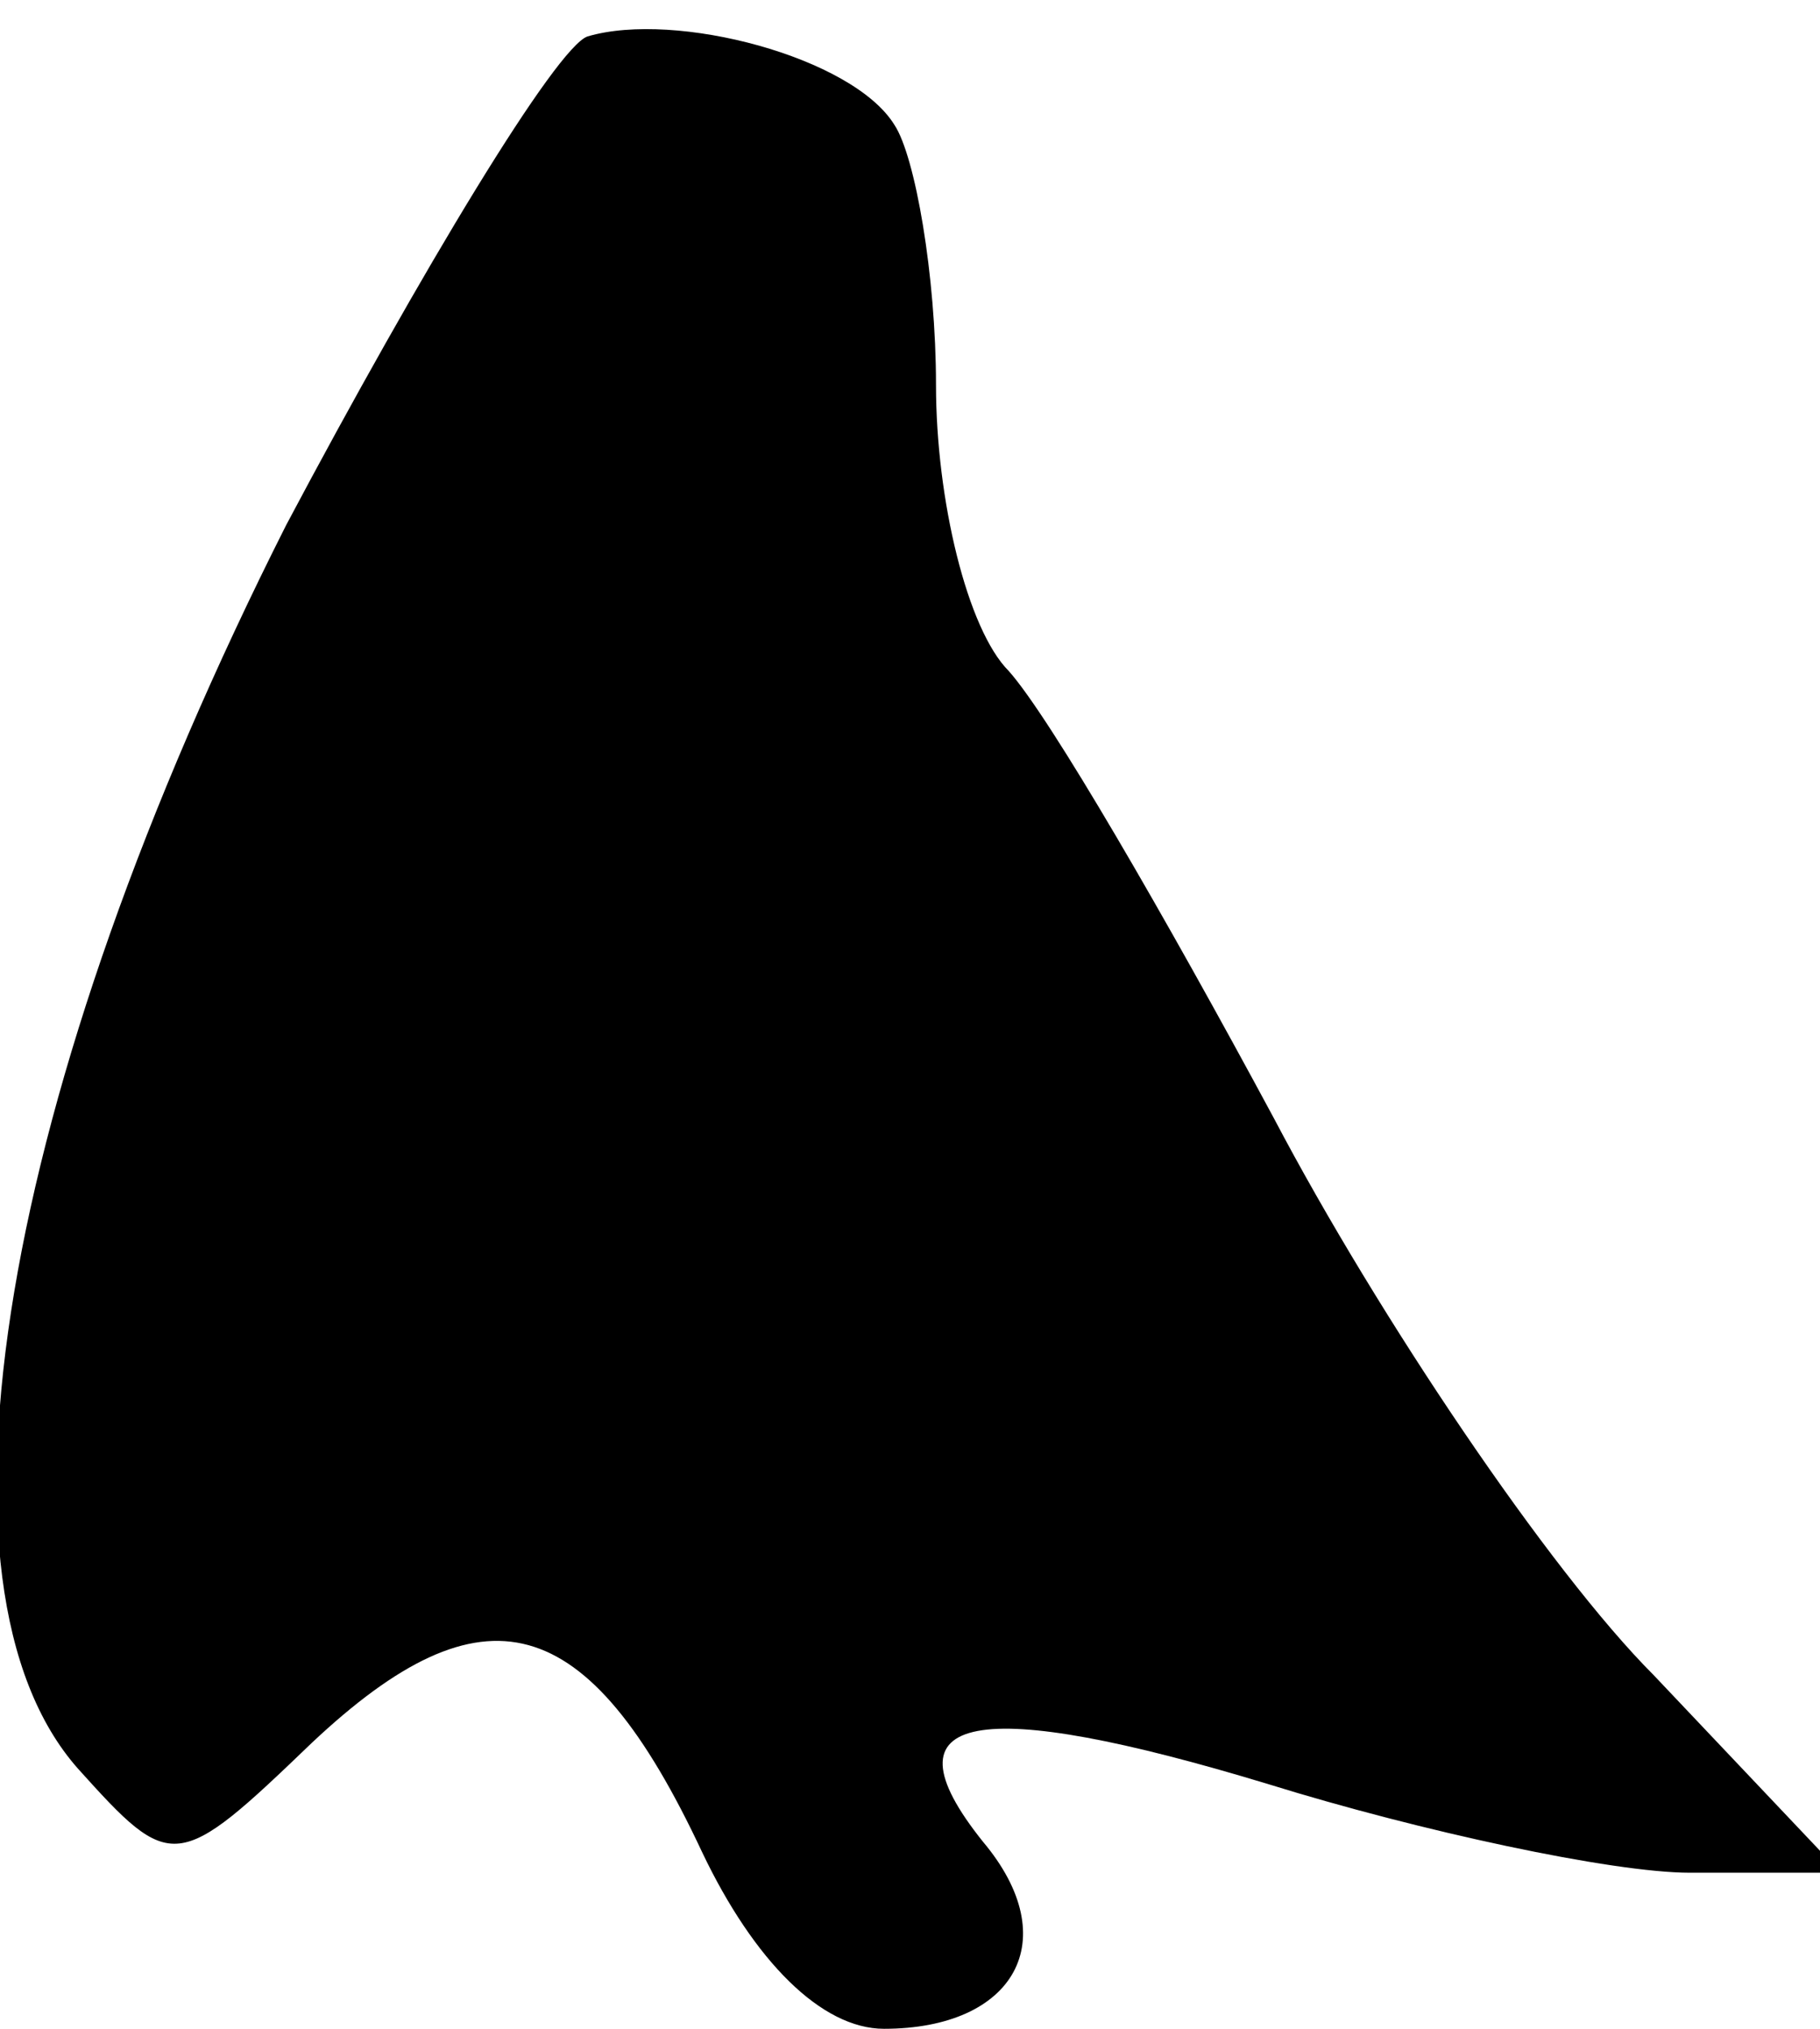 <?xml version="1.0" standalone="no"?>
<!DOCTYPE svg PUBLIC "-//W3C//DTD SVG 20010904//EN"
 "http://www.w3.org/TR/2001/REC-SVG-20010904/DTD/svg10.dtd">
<svg version="1.0" xmlns="http://www.w3.org/2000/svg"
 width="35pt" height="39pt" viewBox="0 0 35 39"
 preserveAspectRatio="xMidYMid meet">
<g transform="translate(0,39) scale(0.1,-0.1)"
fill="#000000" stroke="none">
<path fill="#000000" stroke="none" d="M113 383 c-6 -2 -32 -45 -58 -94 -55
-109 -71 -204 -40 -239 18 -20 19 -20 45 5 33 31 53 26 75 -21 10 -21 23 -34
35 -34 25 0 35 17 19 36 -20 25 -1 28 55 11 29 -9 66 -17 81 -17 l29 0 -36 38
c-20 20 -53 69 -73 107 -21 39 -43 77 -51 86 -8 8 -14 33 -14 55 0 21 -4 44
-8 50 -8 13 -42 22 -59 17z"/>
</g>
</svg>
